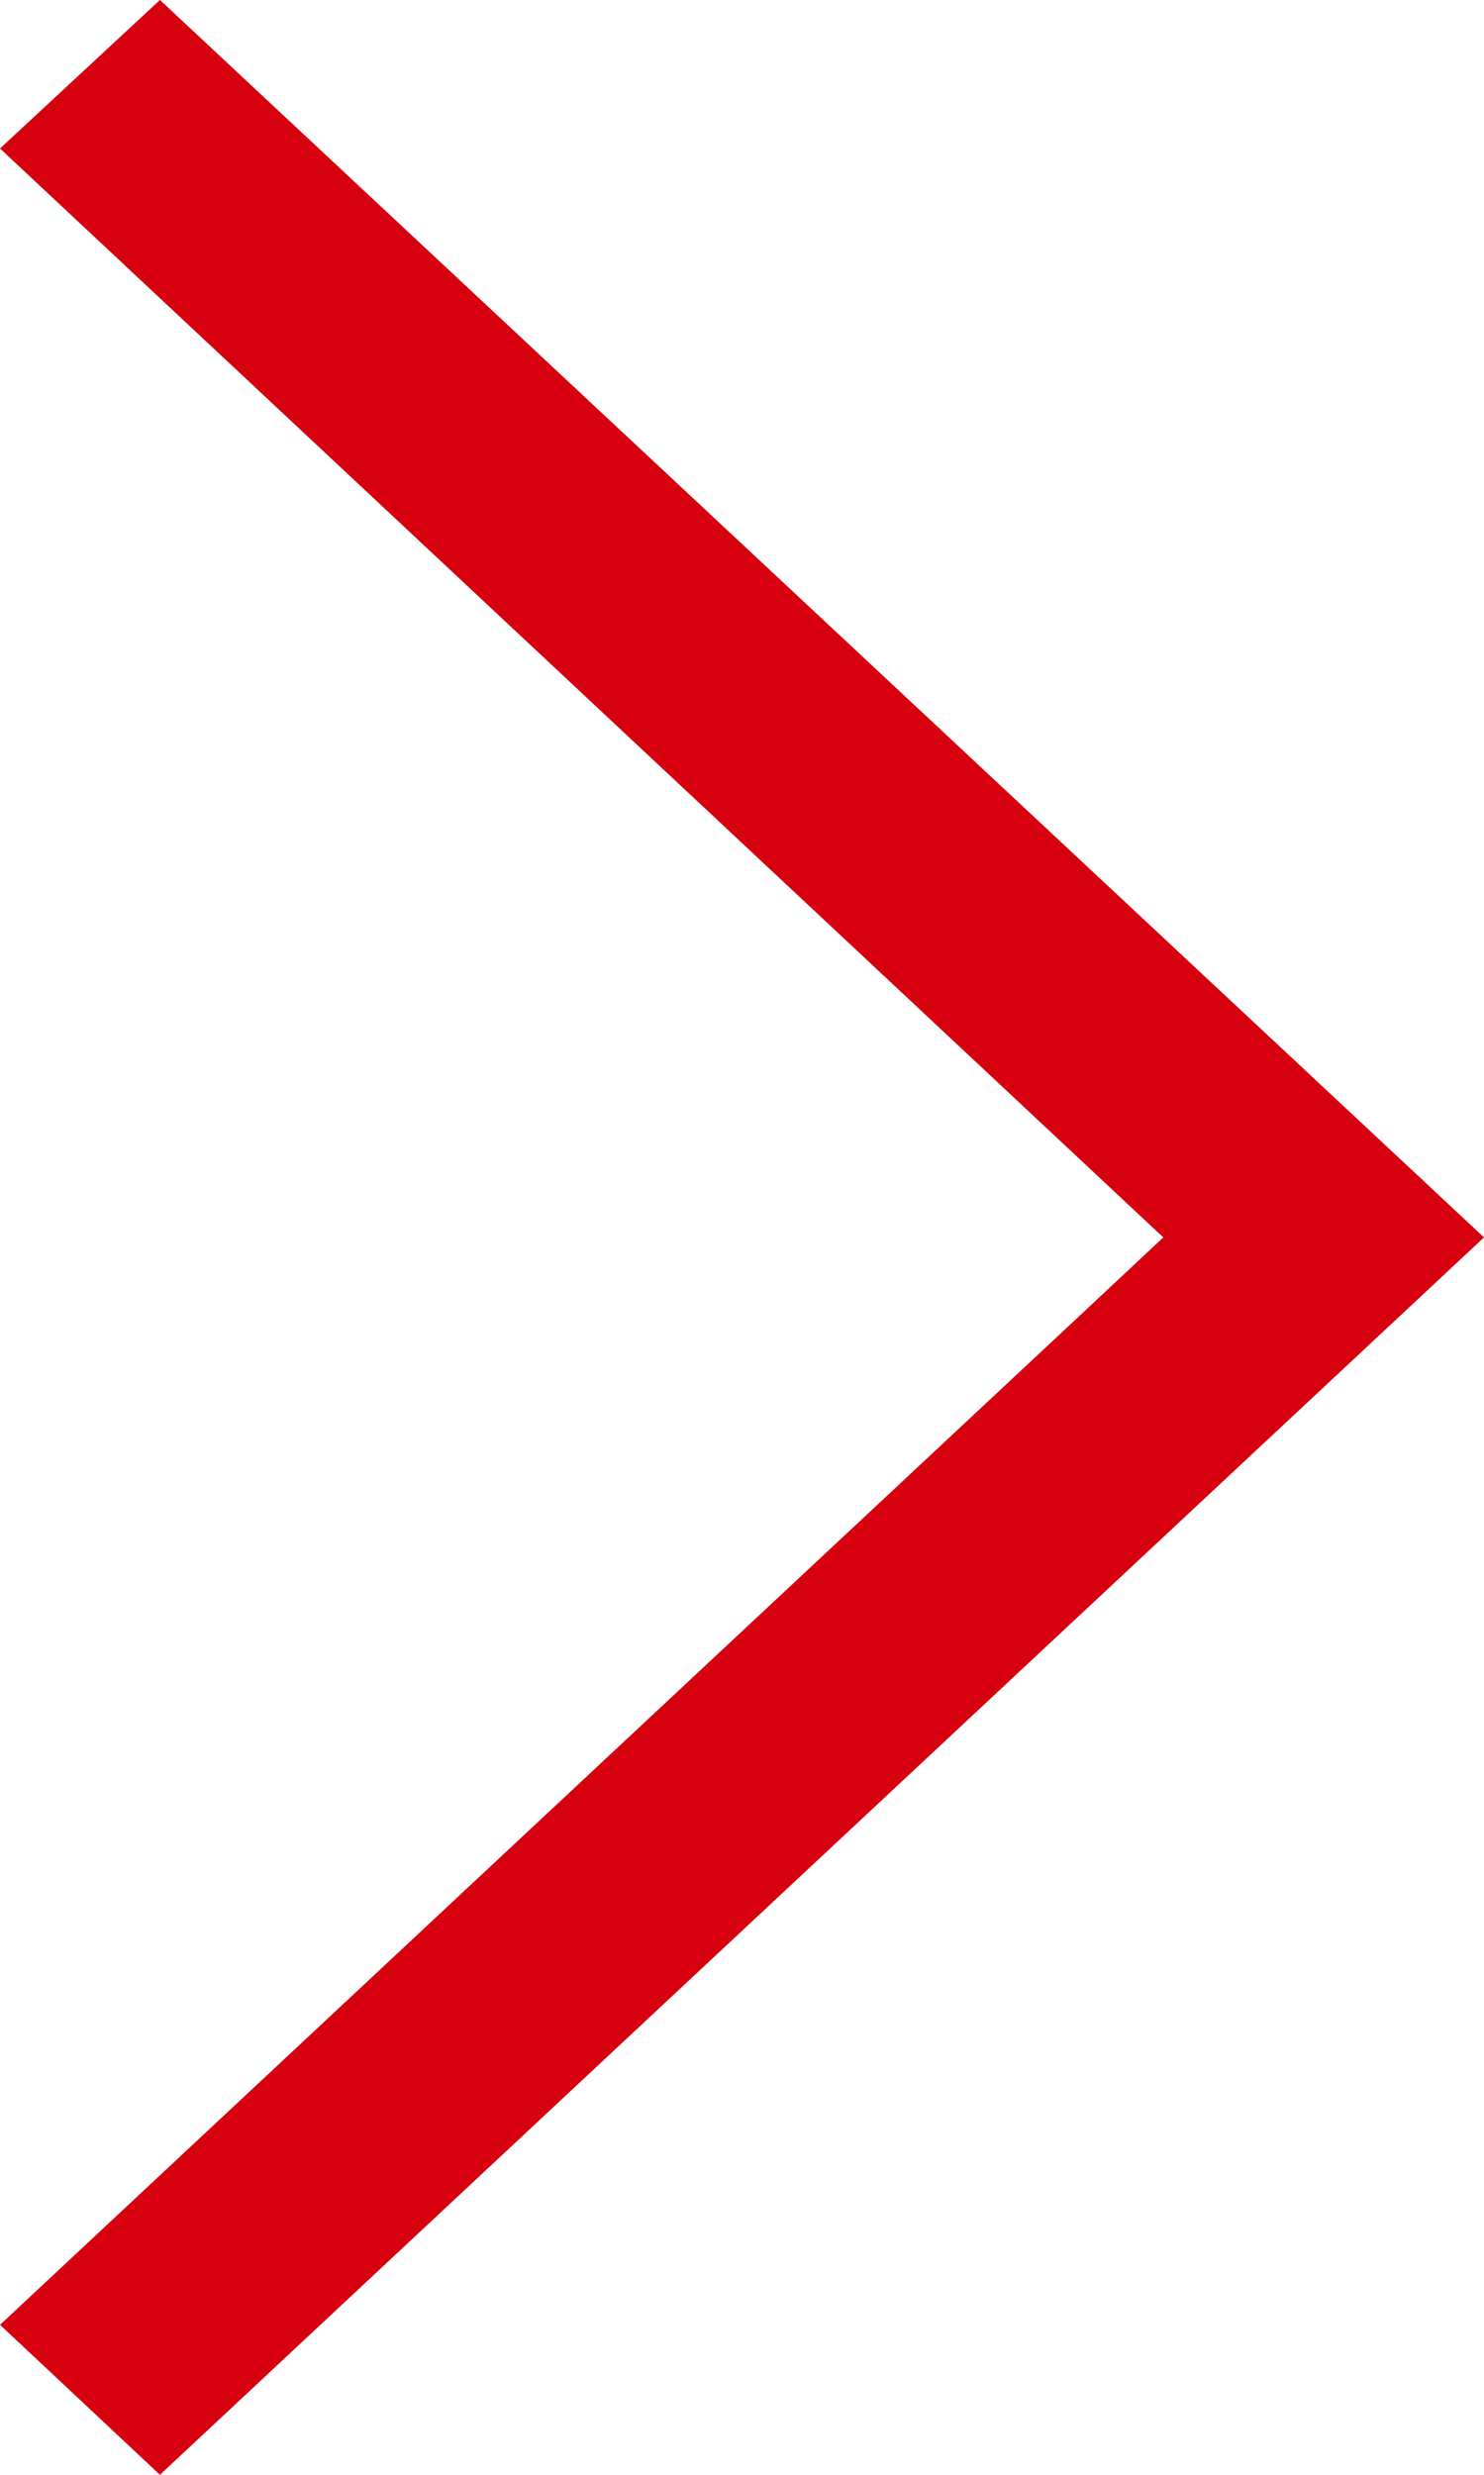 <svg xmlns="http://www.w3.org/2000/svg" width="9" height="15" viewBox="0 0 9 15">
  <path id="_211690_up_arrow_icon" data-name="211690_up_arrow_icon" d="M110.091,169l.909-.97L103.5,160,96,168.03l.9.97,6.6-7.055.439.469Z" transform="translate(169 -96) rotate(90)" fill="#D6000F"/>
</svg>
